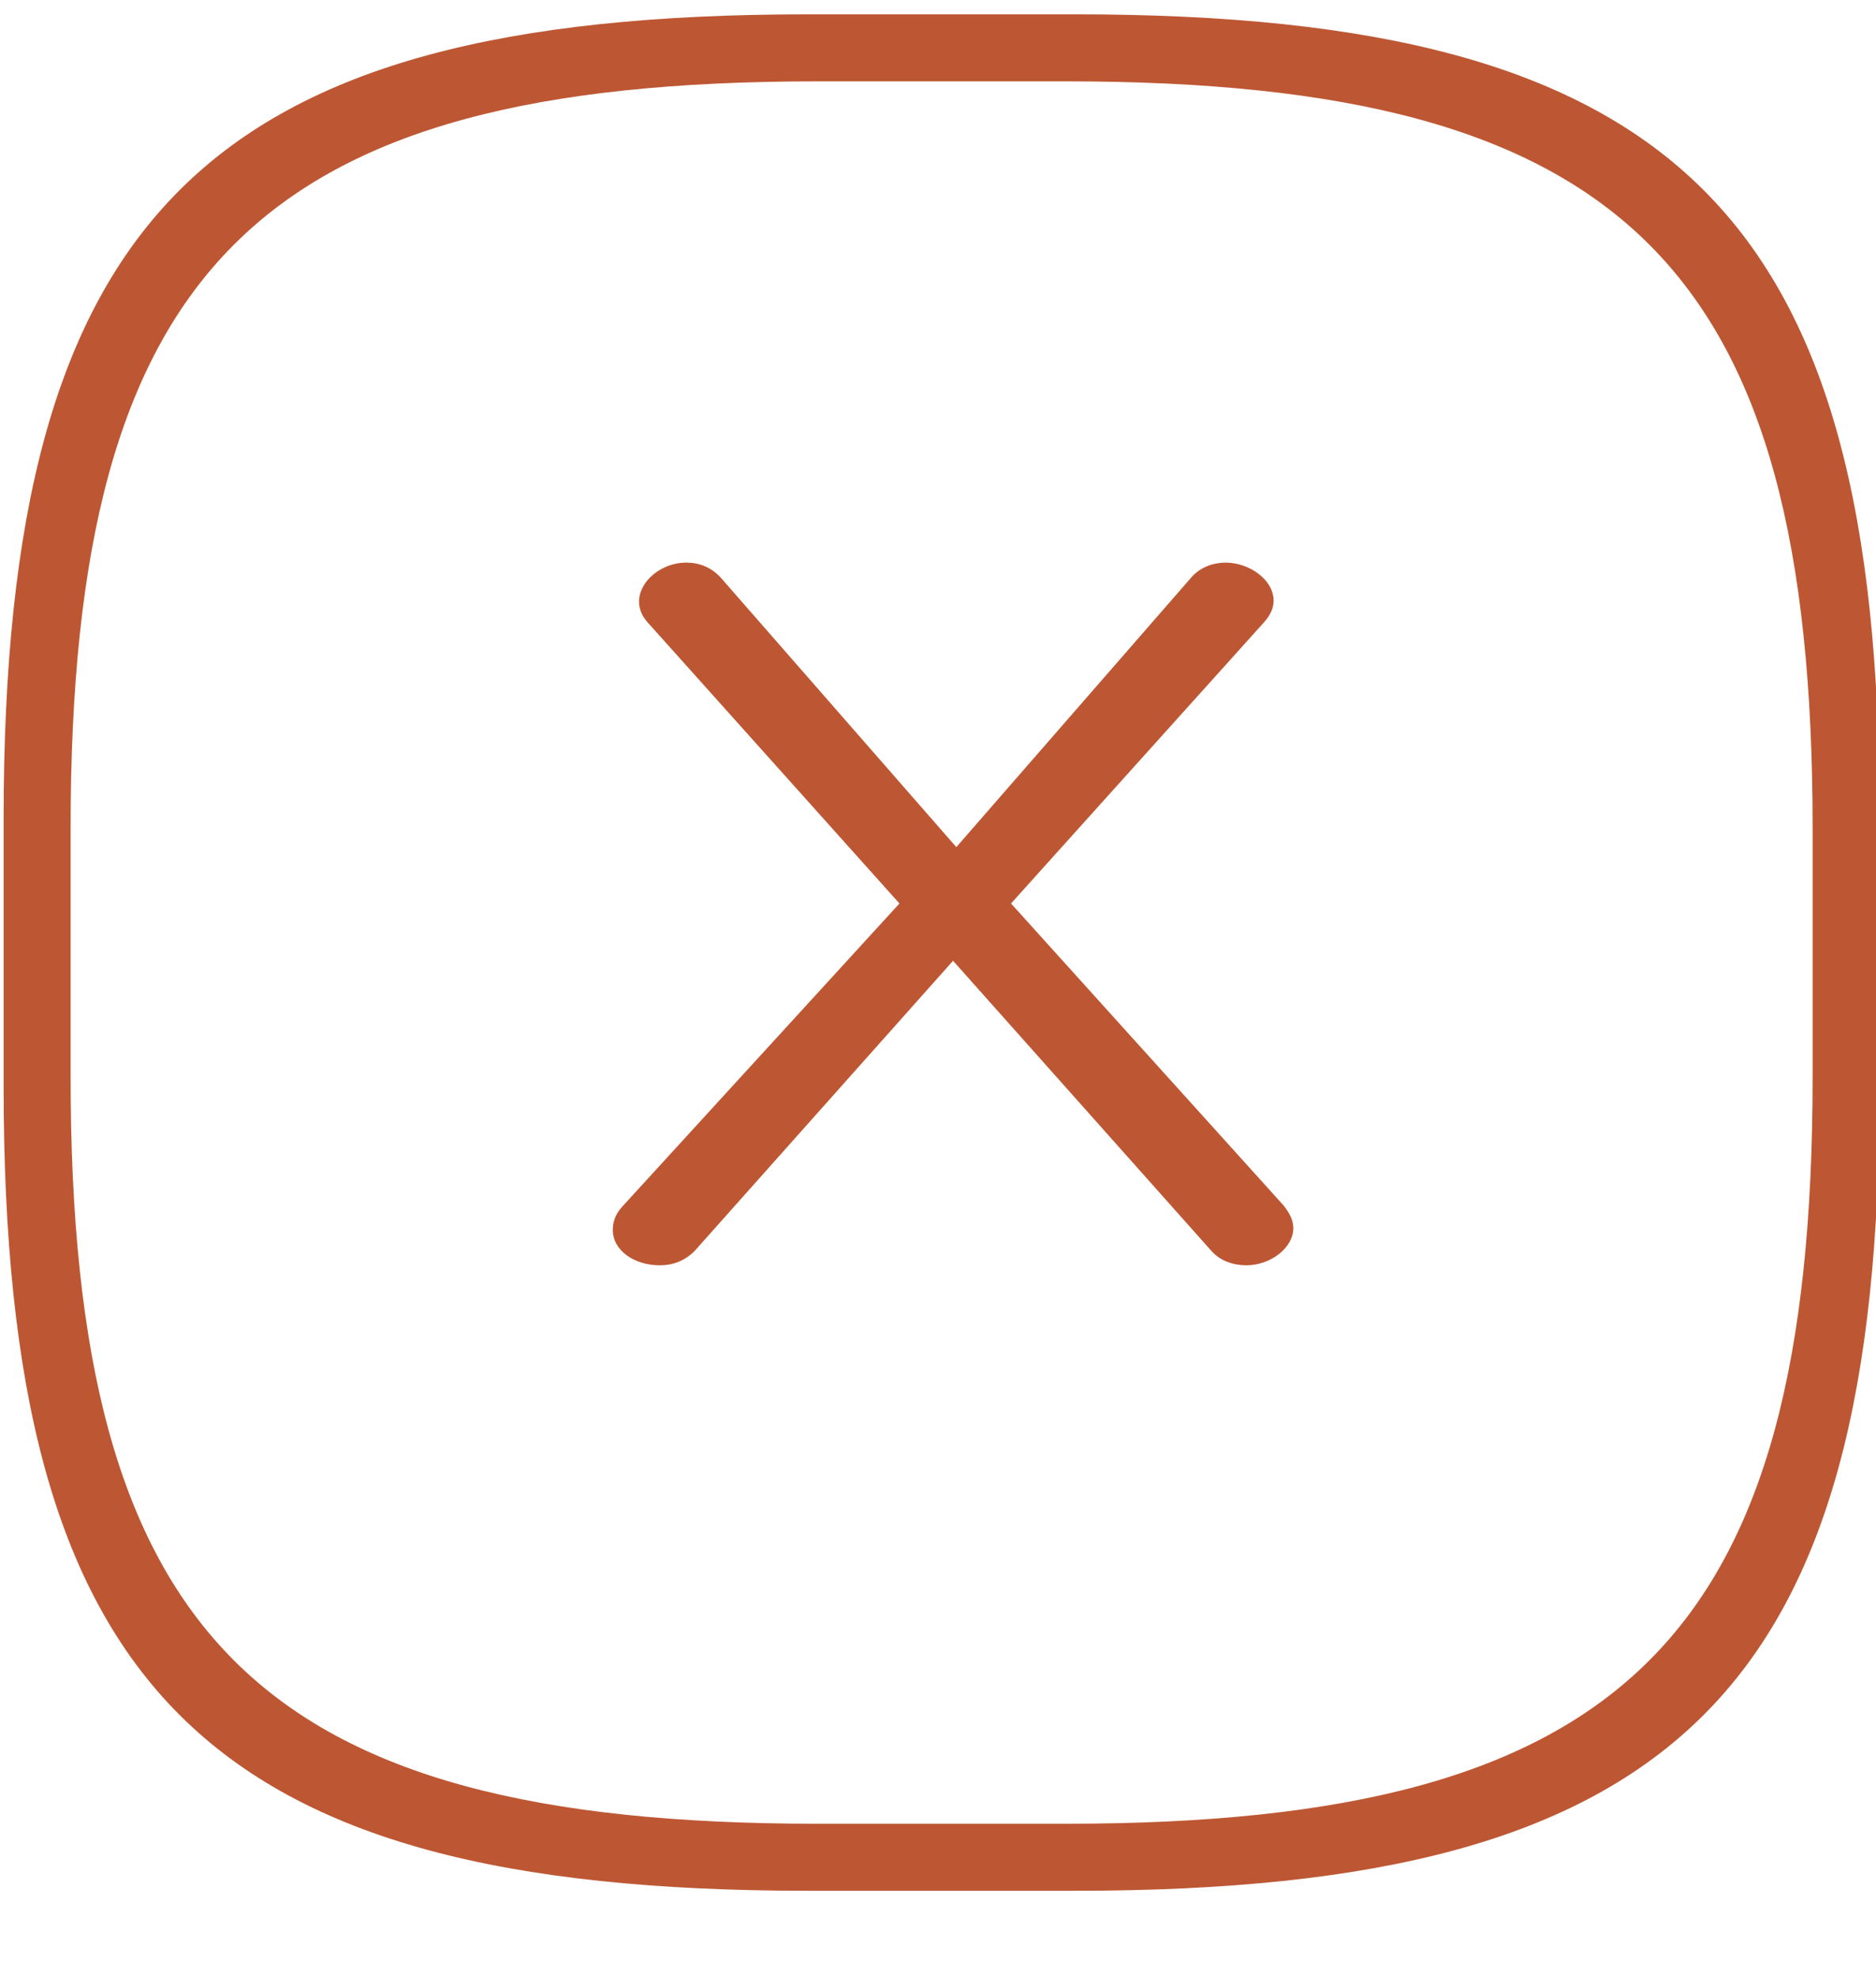 <?xml version="1.0" encoding="UTF-8" standalone="no"?>
<!DOCTYPE svg PUBLIC "-//W3C//DTD SVG 1.1//EN" "http://www.w3.org/Graphics/SVG/1.1/DTD/svg11.dtd">
<svg width="100%" height="100%" viewBox="0 0 56 59" version="1.1" xmlns="http://www.w3.org/2000/svg" xmlns:xlink="http://www.w3.org/1999/xlink" xml:space="preserve" style="fill-rule:evenodd;clip-rule:evenodd;stroke-linejoin:round;stroke-miterlimit:1.414;">
    <g id="Artboard1" transform="matrix(1,0,0,1,-392.92,-234.972)">
        <rect x="393.484" y="234.779" width="28.517" height="29.438" style="fill:none;"/>
        <g transform="matrix(1,0,0,1,-298.972,-1608.6)">
            <path d="M746,1875.71C746,1892.43 740.429,1898 723.715,1898L716.286,1898C699.571,1898 694,1892.43 694,1875.71L694,1868.28C694,1851.57 699.571,1846 716.286,1846L723.715,1846C740.429,1846 746,1851.57 746,1868.28L746,1875.71ZM724,1844L716,1844C698,1844 692,1850 692,1868L692,1876C692,1894 698,1900 716,1900L724,1900C742,1900 748,1894 748,1876L748,1868C748,1850 742,1844 724,1844" style="fill:rgb(189,87,51);fill-rule:nonzero;"/>
        </g>
        <g transform="matrix(1.217,-1.87811e-18,-9.39057e-19,1.011,410.167,272.707)">
            <path d="M10.627,-10.654L16.826,-18.946C16.987,-19.161 17.068,-19.376 17.068,-19.59C17.068,-20.208 16.477,-20.717 15.887,-20.717C15.592,-20.717 15.27,-20.583 15.055,-20.288L9.285,-12.318L3.516,-20.261C3.274,-20.583 2.979,-20.717 2.657,-20.717C2.066,-20.717 1.503,-20.181 1.503,-19.563C1.503,-19.376 1.556,-19.161 1.718,-18.946L7.89,-10.654L1.1,-1.718C0.912,-1.476 0.859,-1.234 0.859,-1.02C0.859,-0.403 1.395,0.027 2.013,0.027C2.335,0.027 2.63,-0.107 2.871,-0.403L9.205,-8.963L15.538,-0.403C15.753,-0.107 16.075,0.027 16.397,0.027C16.987,0.027 17.551,-0.483 17.551,-1.073C17.551,-1.288 17.47,-1.503 17.309,-1.744L10.627,-10.654Z" style="fill:rgb(189,87,51);fill-rule:nonzero;"/>
        </g>
    </g>
</svg>

